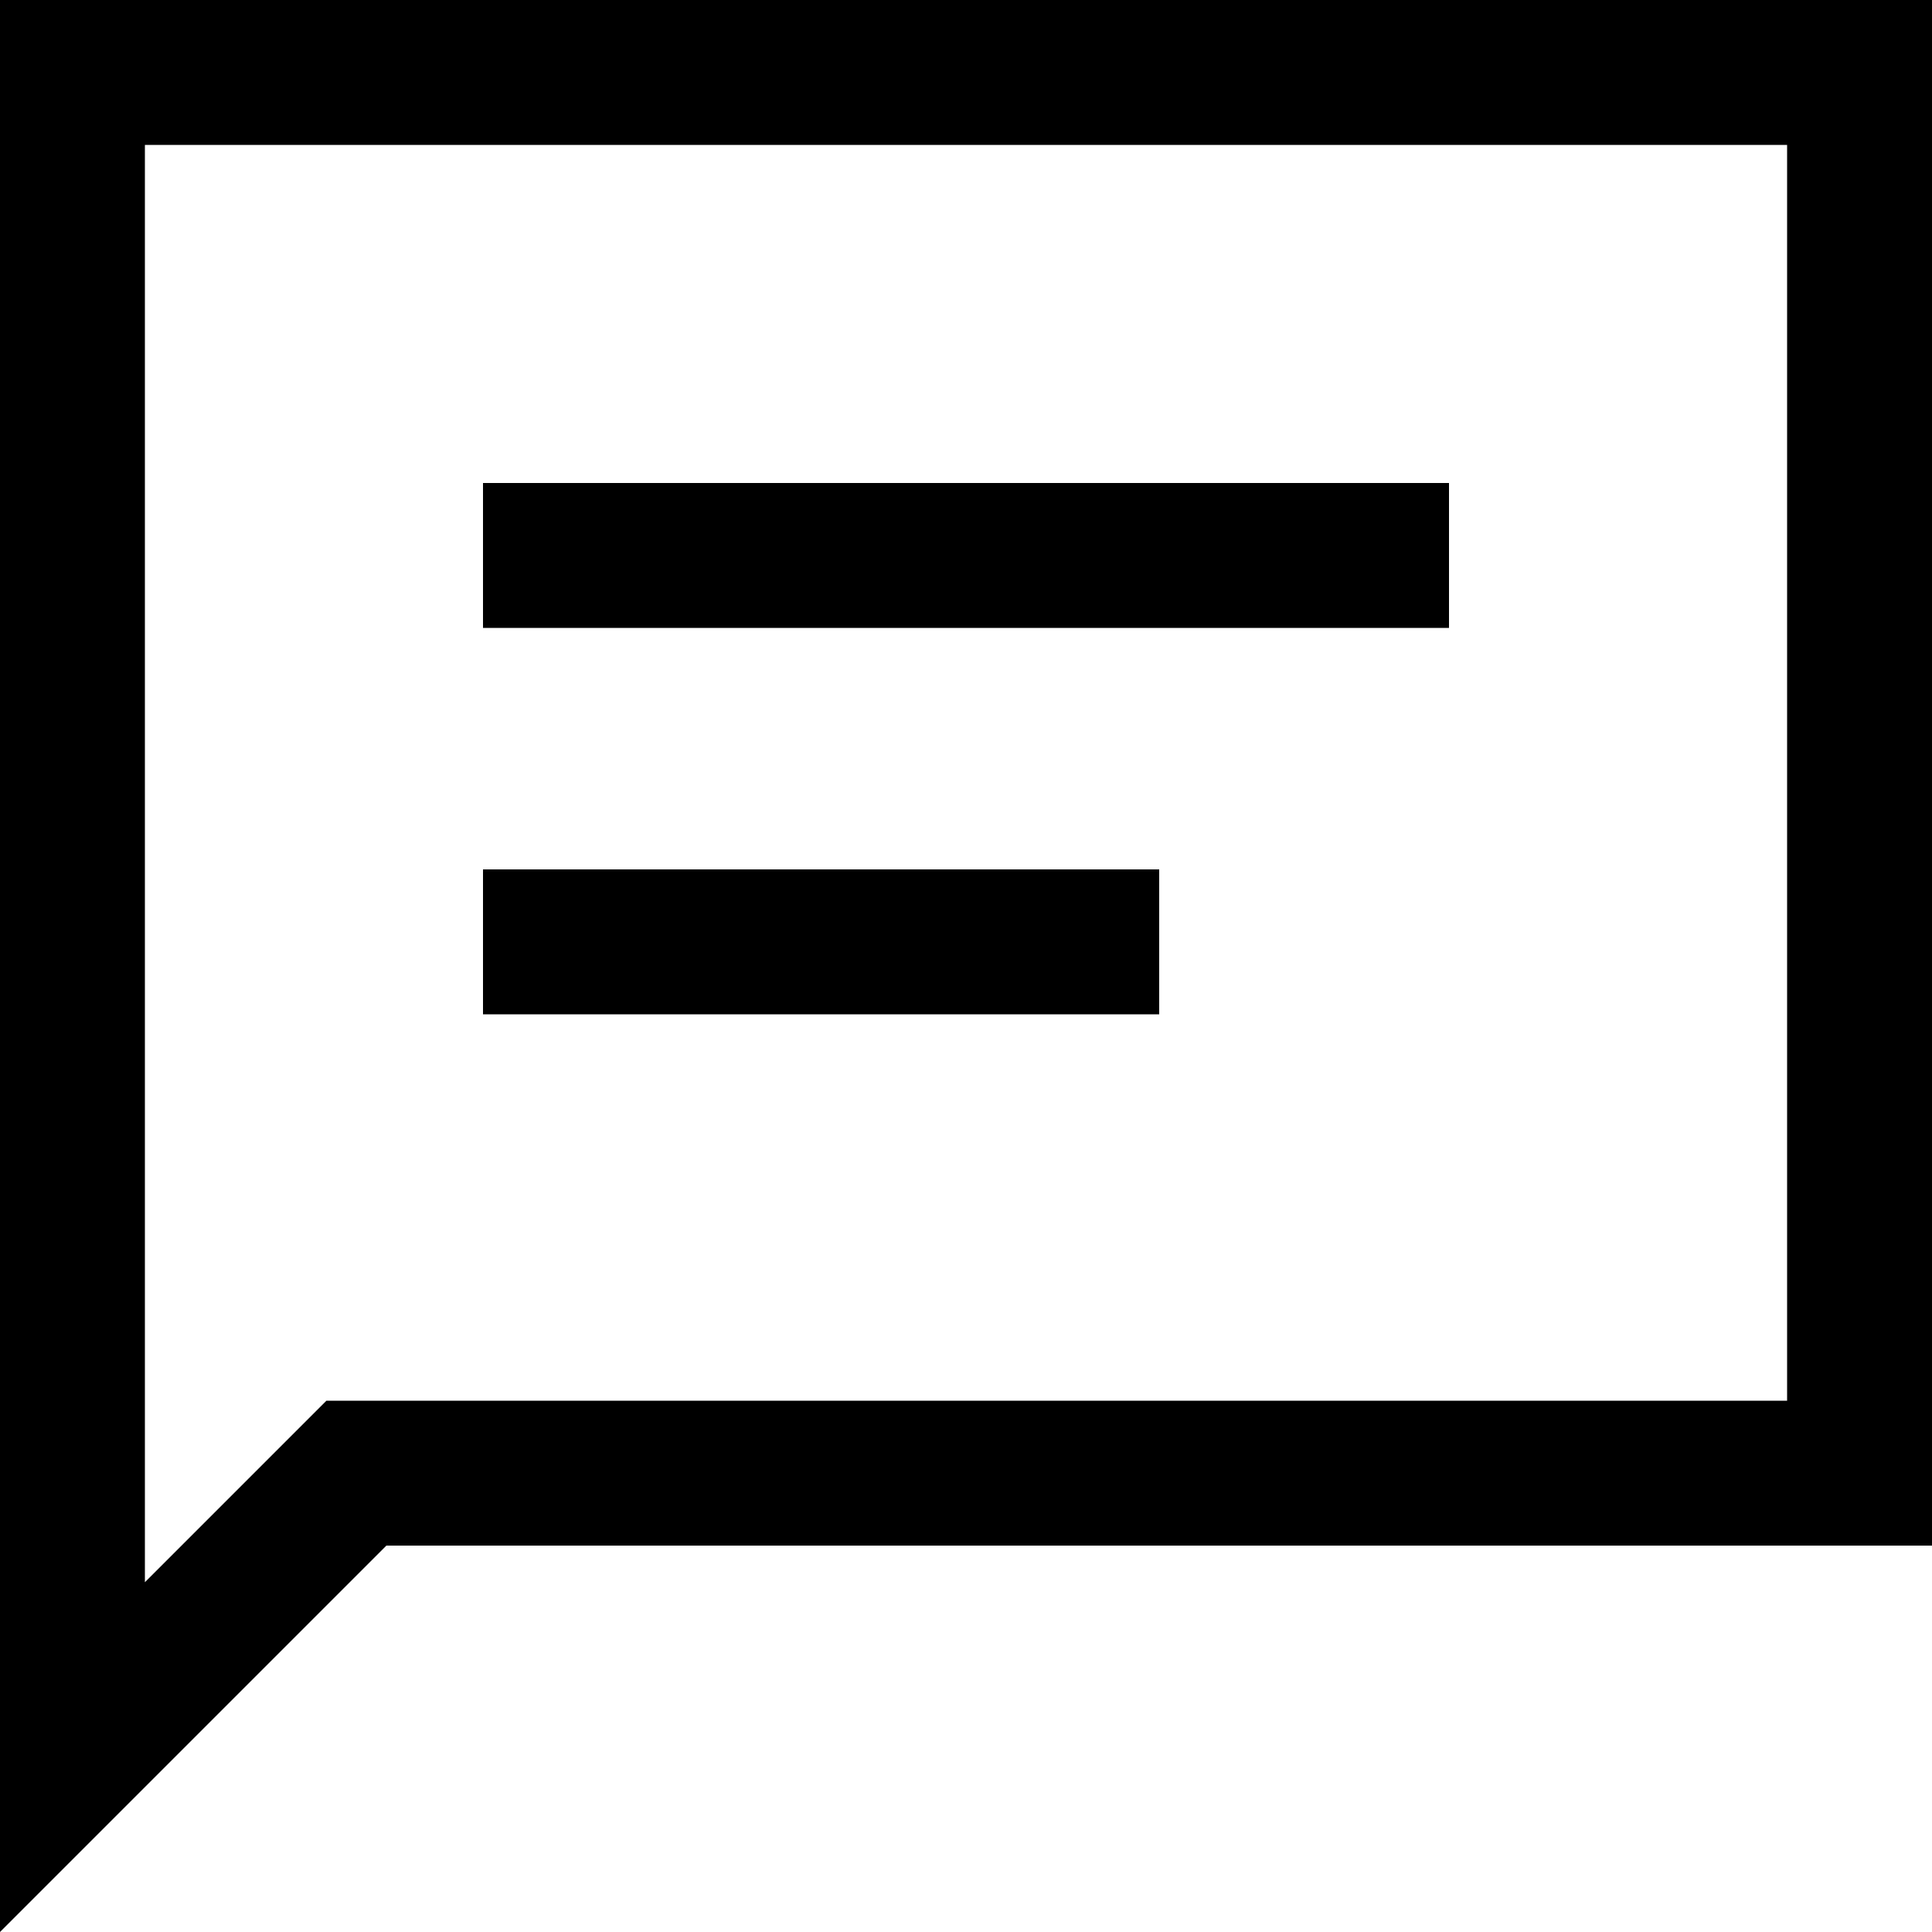 <svg width="20" height="20" viewBox="0 0 20 20" fill="none" xmlns="http://www.w3.org/2000/svg"><path fill-rule="evenodd" clip-rule="evenodd" d="M20 0H0v20l4-4h16V0zM1.5 16.379V1.5h17v13H3.379L1.5 16.379zM12 10.5V9H5v1.5h7zm3-4V5H5v1.5h10z" fill="currentColor"/></svg>
